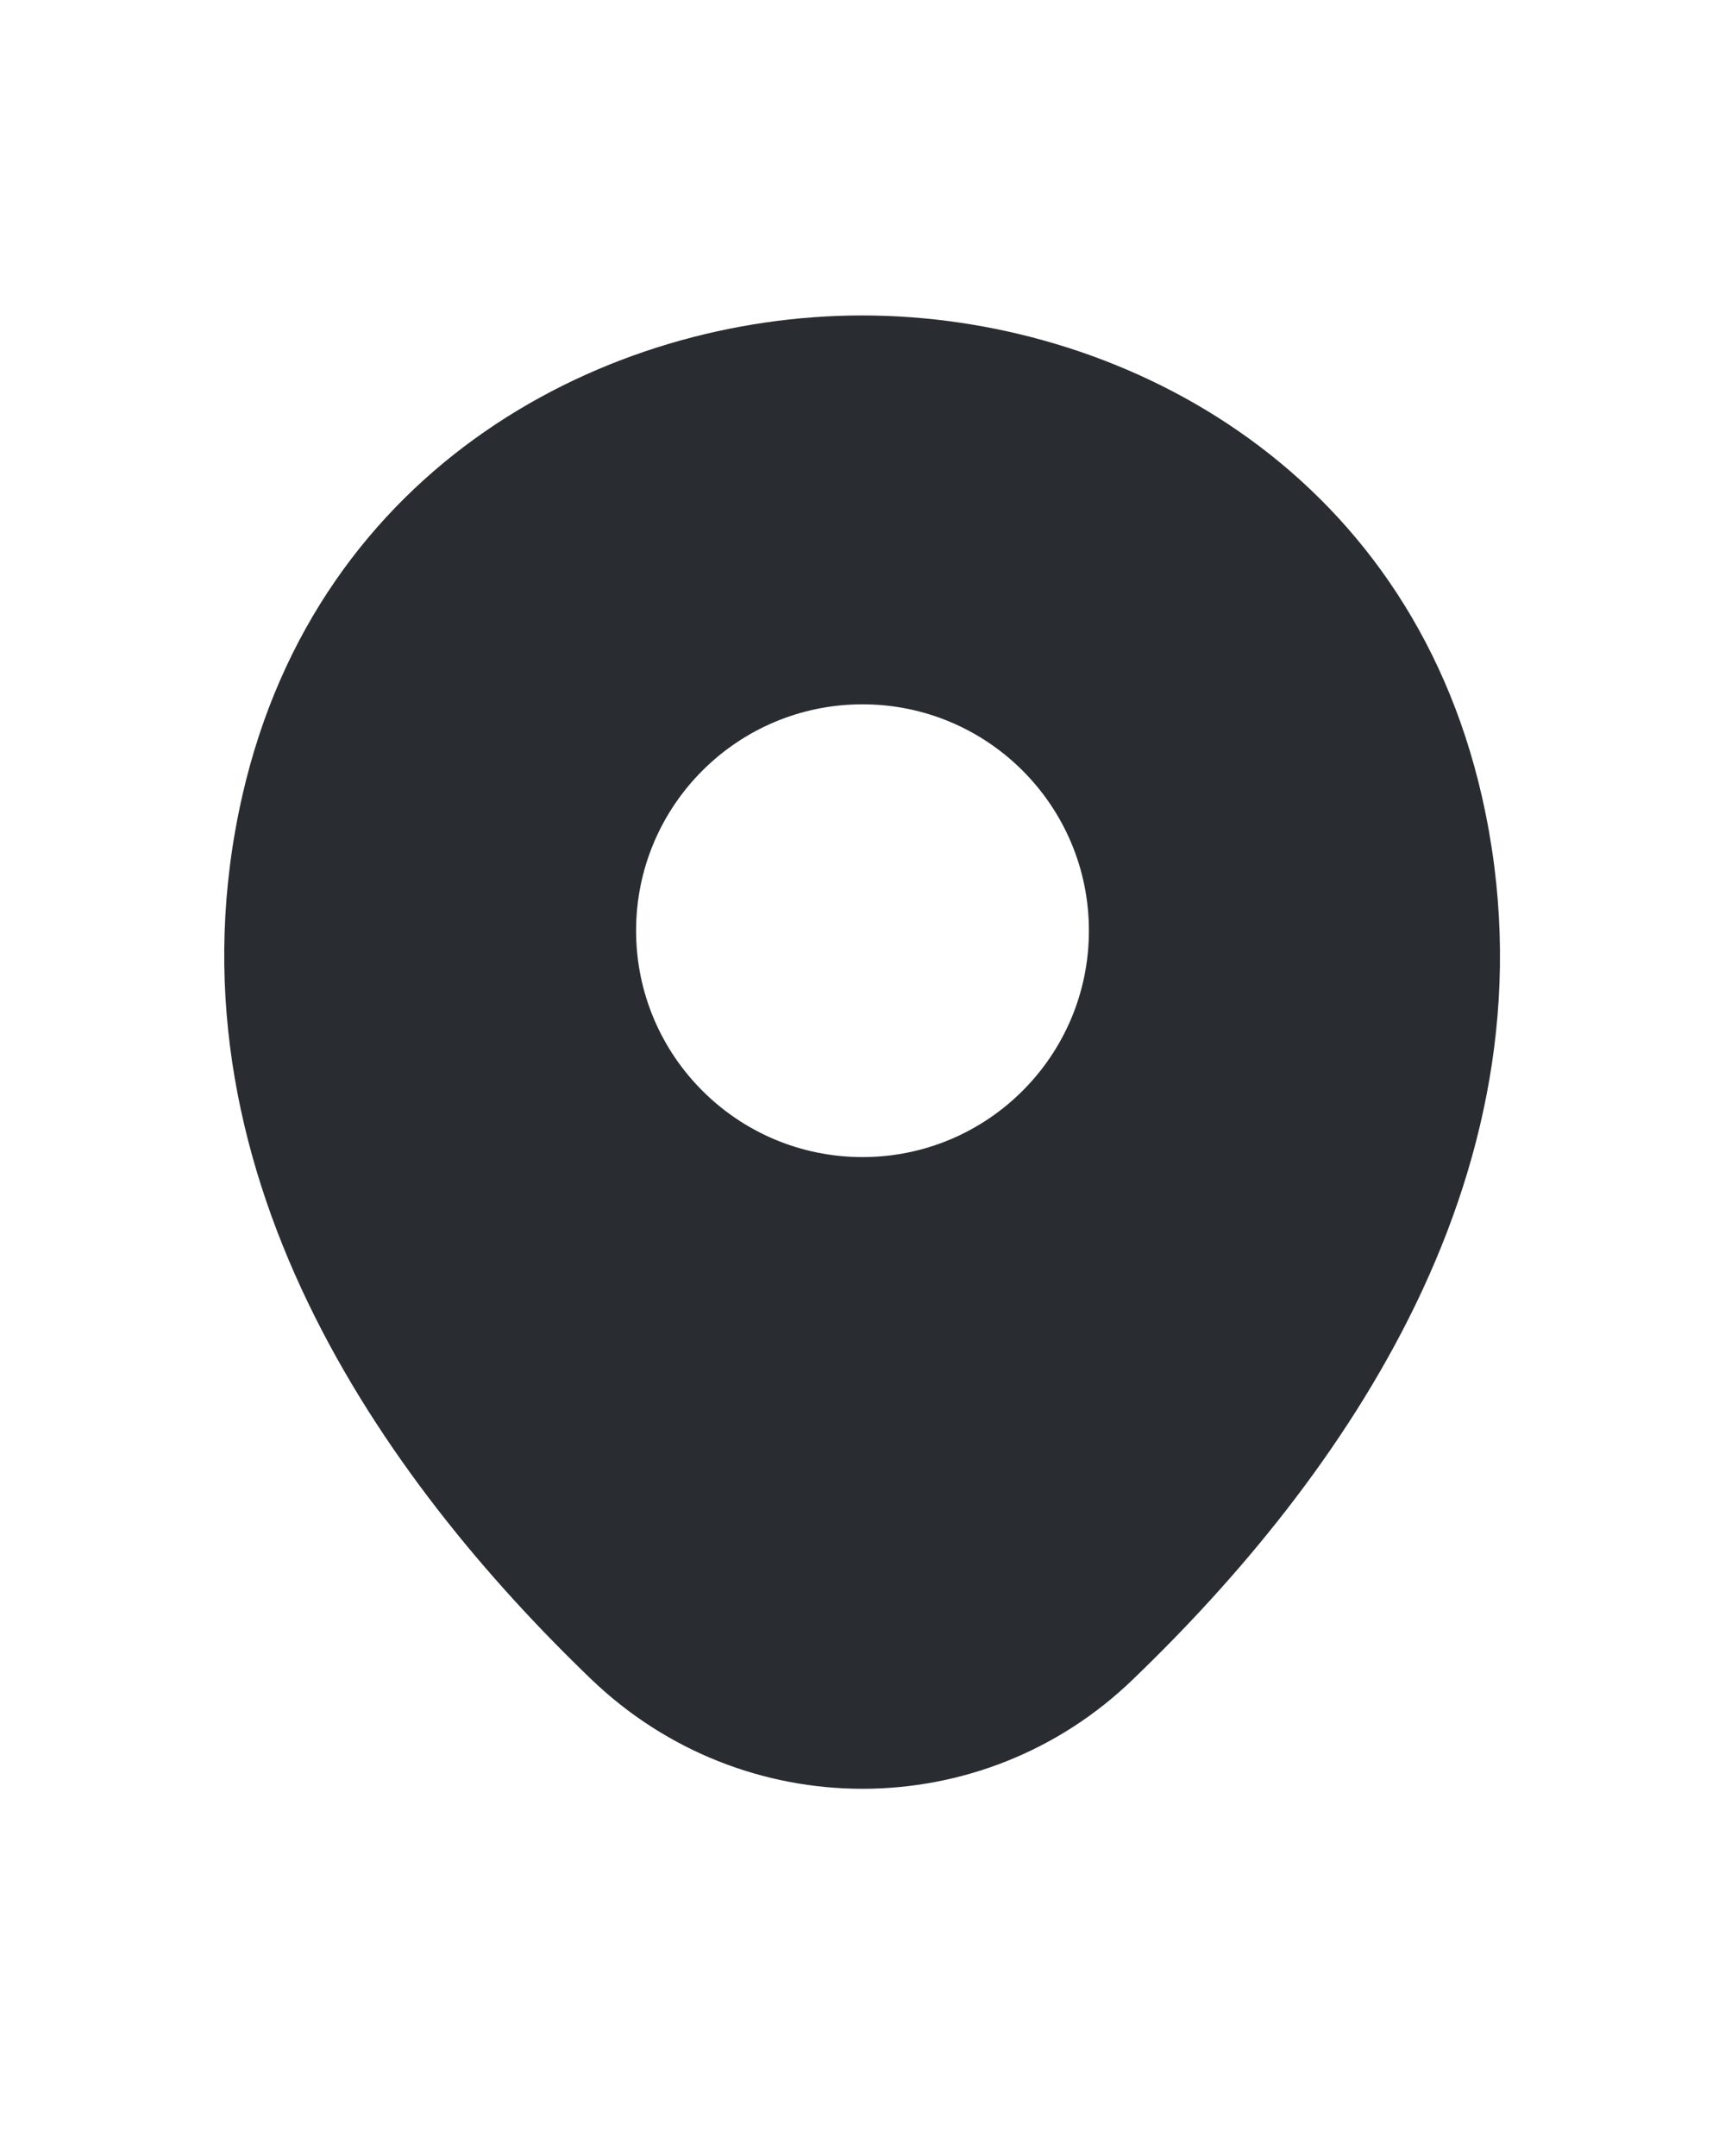 <svg width="20" height="25" viewBox="0 0 20 25" fill="none" xmlns="http://www.w3.org/2000/svg">
<path d="M17.183 9.242C16.308 5.392 12.95 3.658 10 3.658C10 3.658 10 3.658 9.992 3.658C7.05 3.658 3.683 5.383 2.808 9.233C1.833 13.533 4.467 17.175 6.85 19.467C7.733 20.317 8.867 20.742 10 20.742C11.133 20.742 12.267 20.317 13.142 19.467C15.525 17.175 18.158 13.542 17.183 9.242ZM10 13.417C8.55 13.417 7.375 12.242 7.375 10.792C7.375 9.342 8.55 8.167 10 8.167C11.45 8.167 12.625 9.342 12.625 10.792C12.625 12.242 11.45 13.417 10 13.417Z" fill="#292D32"/>
</svg>
